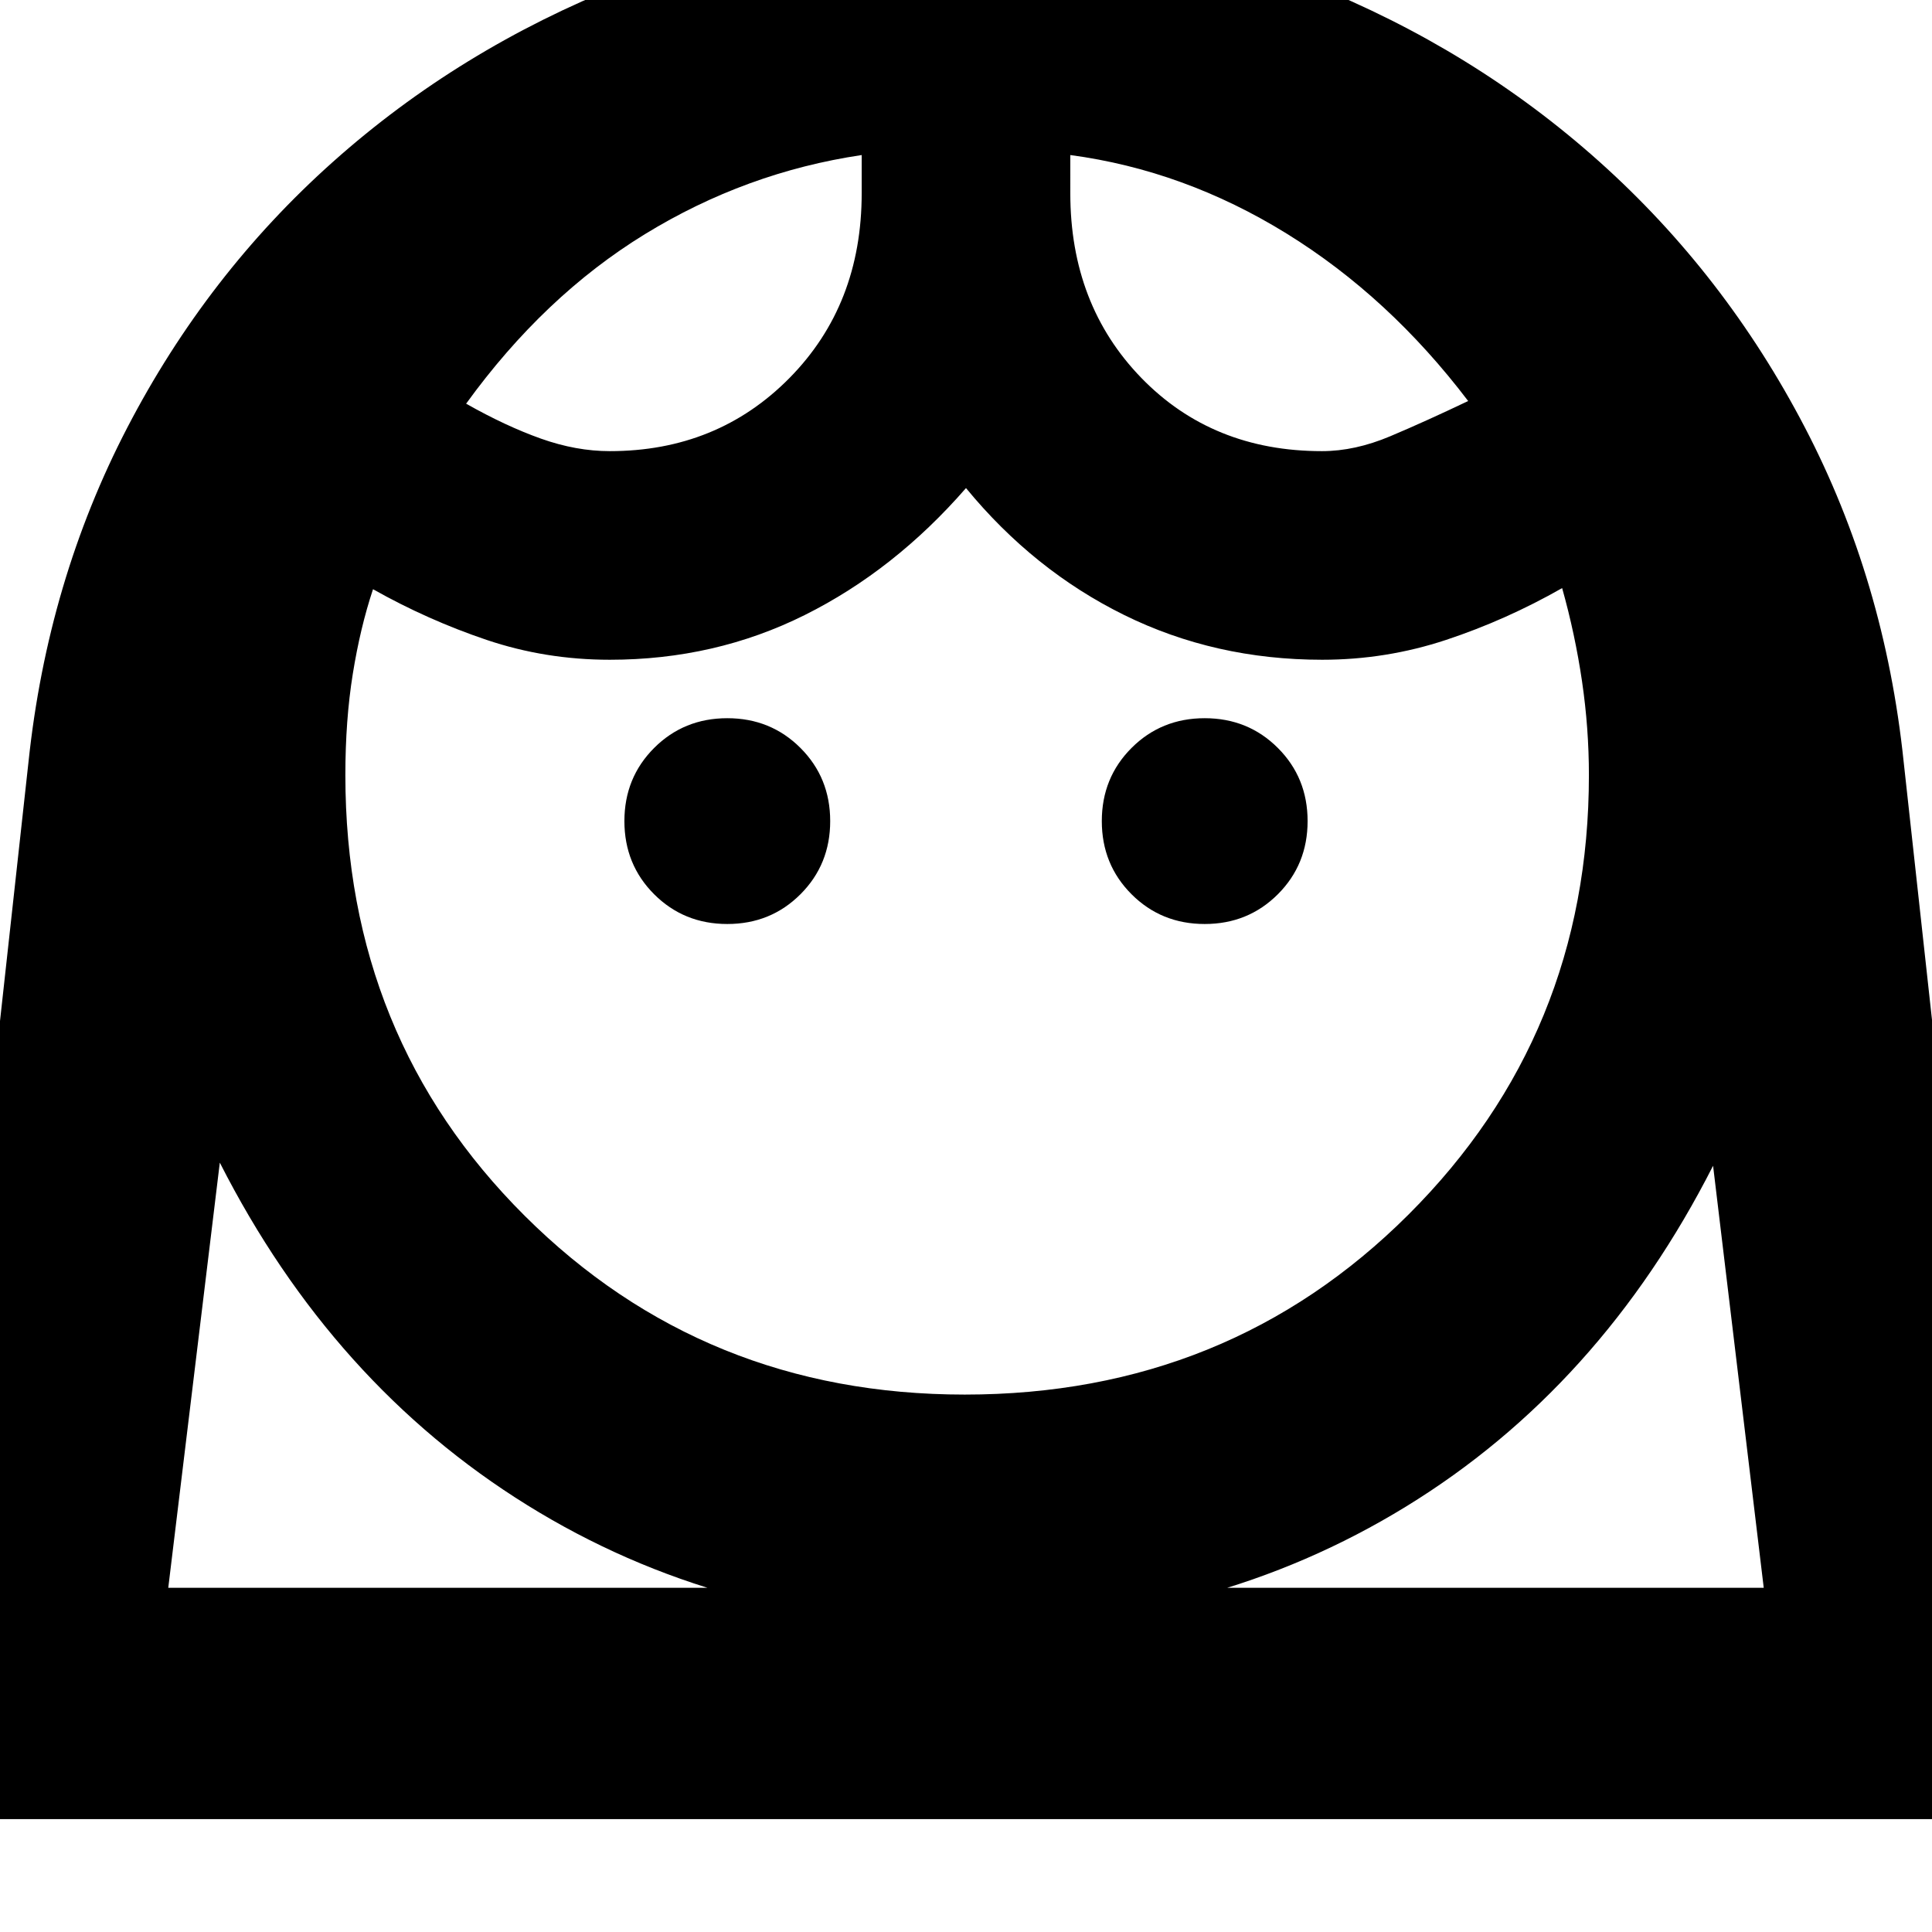 <svg xmlns="http://www.w3.org/2000/svg" height="20" viewBox="0 -960 960 960" width="20"><path d="M479.37-267.04q130.9 0 220.52-89.46 89.63-89.46 89.63-218.37 0-23.3-3.43-46.67-3.44-23.37-9.87-46.24-27.87 15.87-57.66 25.74-29.79 9.87-61.56 9.87-53.3 0-98.37-22.22-45.06-22.22-78.63-63.09-35.57 40.87-80.13 63.09-44.57 22.22-96.87 22.22-31.93 0-61.2-9.87-29.26-9.87-56.45-25.18-6.36 19.13-10.05 42.09-3.69 22.96-3.69 50.26 0 130.23 89.15 219.03 89.16 88.8 218.61 88.8ZM361.39-500.87q21.57 0 36.35-14.78 14.78-14.78 14.78-36.35t-14.78-36.35q-14.78-14.78-36.35-14.78-21.56 0-36.35 14.78-14.78 14.78-14.78 36.35t14.78 36.35q14.79 14.78 36.35 14.78Zm237.22 0q21.56 0 36.35-14.78 14.78-14.78 14.78-36.35t-14.78-36.35q-14.79-14.78-36.35-14.78-21.57 0-36.35 14.78-14.78 14.78-14.78 36.35t14.78 36.35q14.78 14.78 36.35 14.78ZM303-735.83q53.44 0 89.31-36.36 35.86-36.37 35.86-91.81v-18.96q-57.6 8.57-107.71 39.31-50.11 30.74-88.85 84.24 19.71 11.15 37.2 17.37 17.5 6.21 34.19 6.21Zm353.87 0q16.38 0 33.86-7.37 17.49-7.37 38.79-17.54-39.3-51.74-90.19-83.19-50.9-31.46-107.5-39.03V-864q0 55.44 35.32 91.81 35.33 36.36 89.72 36.36ZM-43.61-56.09l57.78-525.4q9.48-89.77 49.07-166.01T165.5-879.63q62.67-55.9 143.64-88.09 80.97-32.19 171.54-32.19 90.58 0 171.11 32.19 80.53 32.19 142.96 88.09 62.42 55.89 102.09 132.03t49.07 166.03l57.7 525.48H-43.61Zm523.92-96q-121.66 0-218.4-60.06-96.74-60.07-152.69-170.15L83.61-171.04h792.78l-25.17-209.7q-55.96 110.09-152.63 169.37-96.68 59.28-218.28 59.28Zm51.52-730.87Zm-103.66 0Zm52.14 754.87h396.08H83.61 480.31Z"/></svg>